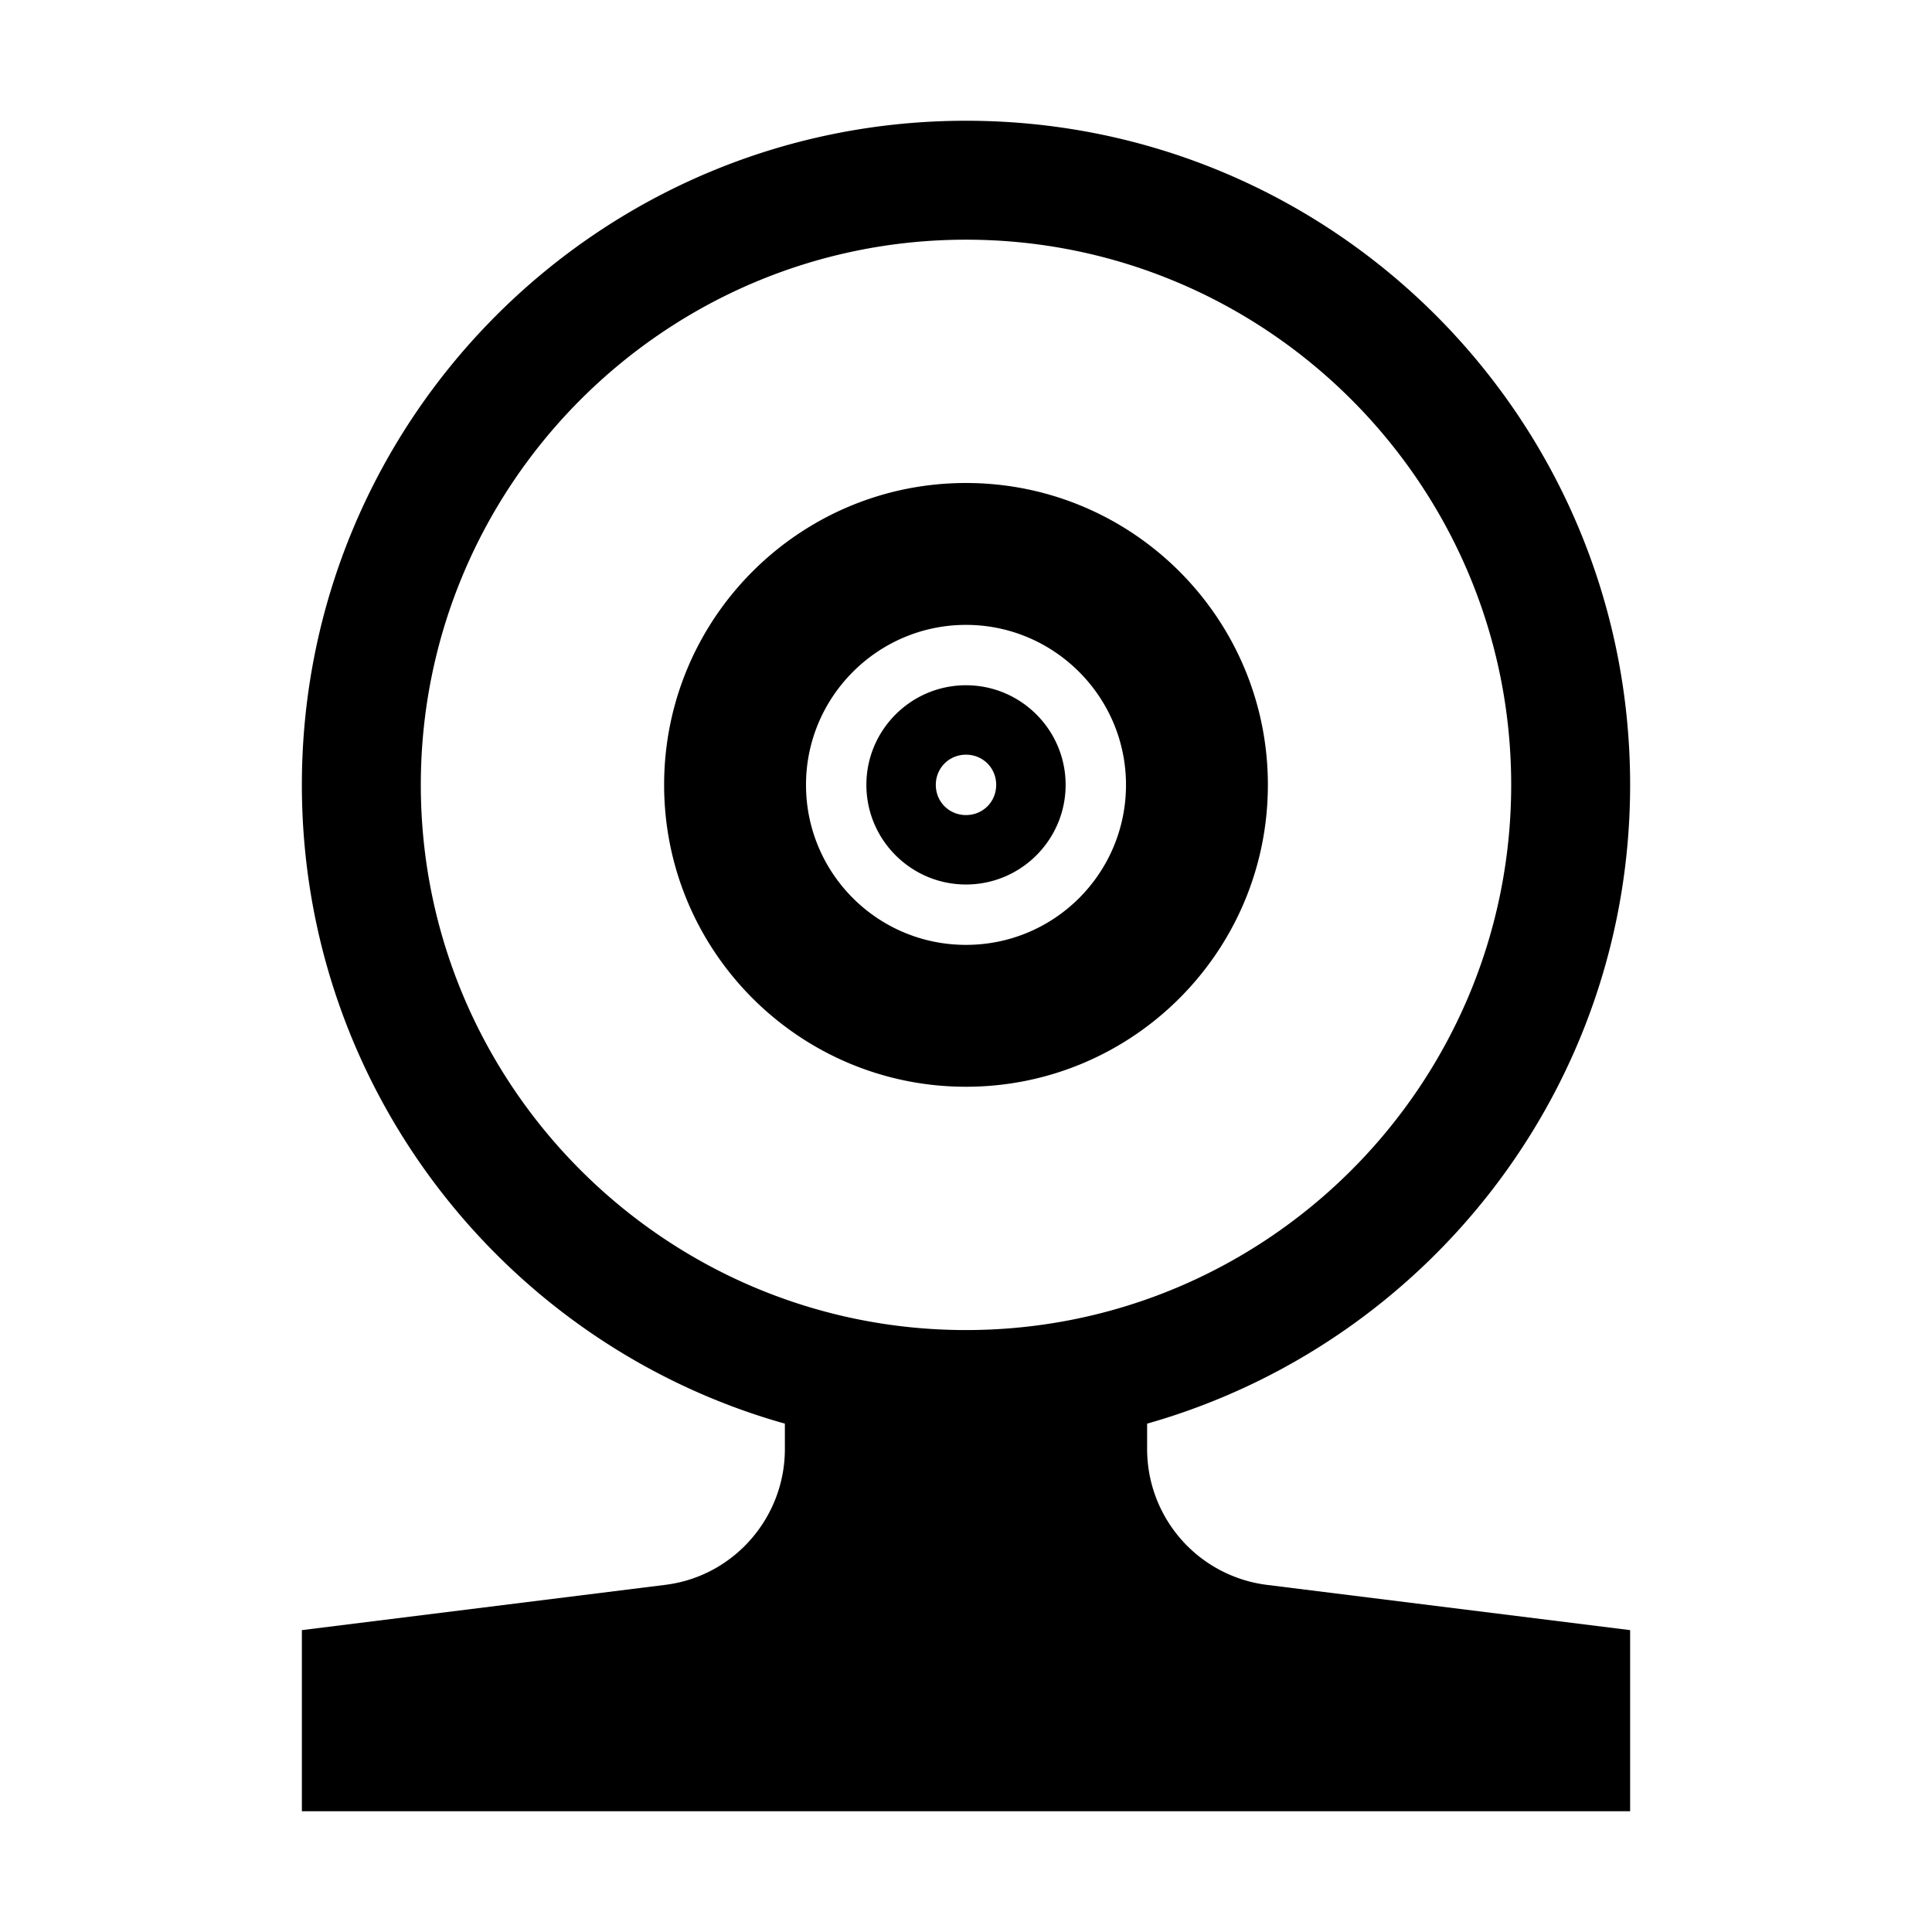 
<svg xmlns="http://www.w3.org/2000/svg" viewBox="0 0 32 32"><path fill-rule="evenodd" d="M19 24v-.42c4.62-1.31 8-5.55 8-10.58 0-6.08-4.92-11-11-11S5 6.93 5 13c0 5.03 3.38 9.28 8 10.58V24c0 1.14-.85 2.11-1.98 2.25L5 27v3h22v-3l-6.02-.75A2.267 2.267 0 0 1 19 24zM6.97 13c0-4.98 4.05-9.03 9.03-9.03s9.03 4.05 9.03 9.03c0 4.98-4.05 9.03-9.03 9.03S6.97 17.98 6.97 13zM16 8c-2.76 0-5 2.24-5 5s2.24 5 5 5 5-2.24 5-5-2.24-5-5-5zm0 7.65c-1.47 0-2.65-1.19-2.65-2.65s1.19-2.65 2.65-2.65 2.65 1.19 2.65 2.65-1.18 2.65-2.65 2.65zm0-4.3c-.91 0-1.65.74-1.65 1.65s.74 1.65 1.65 1.65 1.65-.74 1.65-1.65-.74-1.65-1.65-1.65zm0 2.15c-.28 0-.5-.22-.5-.5s.22-.5.5-.5.5.22.5.5-.22.5-.5.5z" clip-rule="evenodd" style="fill: #000000;"/></svg>
